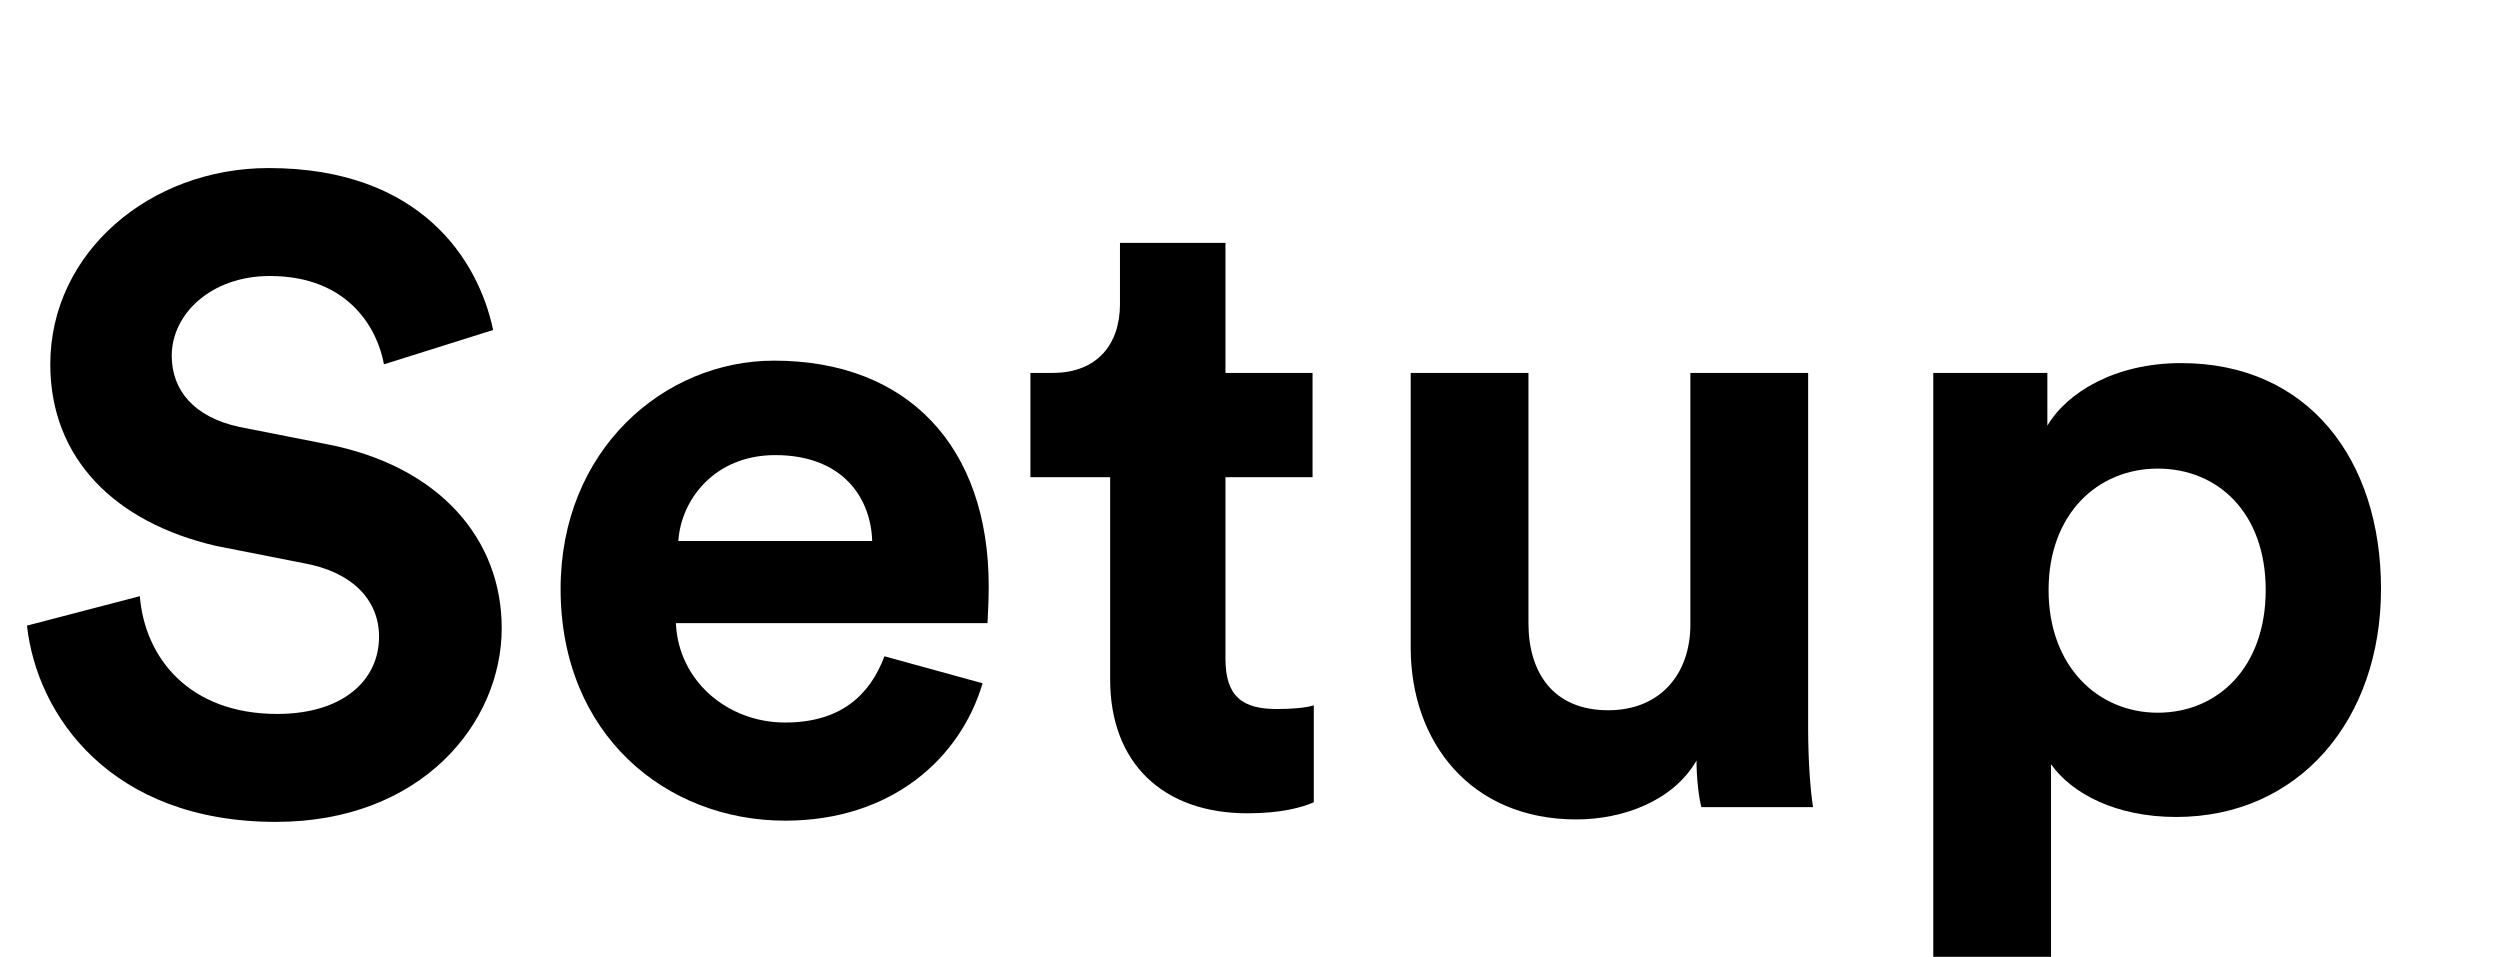 <?xml version="1.0" encoding="utf-8"?>
<!-- Generator: Adobe Illustrator 22.0.1, SVG Export Plug-In . SVG Version: 6.00 Build 0)  -->
<svg version="1.1" id="Layer_1" xmlns="http://www.w3.org/2000/svg" xmlns:xlink="http://www.w3.org/1999/xlink" x="0px" y="0px"
	 viewBox="0 0 203.8 78" style="enable-background:new 0 0 203.8 78;" xml:space="preserve">
<style type="text/css">
	.st0{fill:none;}
	.st1{enable-background:new    ;}
</style>
<rect x="3.9" y="-37.4" class="st0" width="662.4" height="158.7"/>
<rect y="13.7" class="st0" width="245" height="64.3"/>
<g class="st1">
	<path d="M31.3,29.7c-0.5-2.8-2.8-7.2-9.3-7.2c-4.8,0-8,3.1-8,6.5c0,2.8,1.8,5,5.5,5.8l7.1,1.4c9.3,1.8,14.3,7.8,14.3,15
		c0,7.8-6.6,15.8-18.4,15.8c-13.5,0-19.5-8.7-20.3-16l9.2-2.4c0.4,5,4,9.6,11.2,9.6c5.3,0,8.3-2.7,8.3-6.3c0-3-2.2-5.3-6.2-6
		l-7.1-1.4C9.4,42.6,4.1,37.4,4.1,29.7c0-9.1,8.1-16,17.8-16c12.4,0,17.1,7.5,18.3,13.2L31.3,29.7z"/>
	<path d="M80.1,55.7c-1.8,6.1-7.4,11.2-16.1,11.2c-9.7,0-18.3-7-18.3-18.9c0-11.3,8.4-18.6,17.4-18.6c10.9,0,17.5,7,17.5,18.4
		c0,1.4-0.1,2.8-0.1,3H55.1c0.2,4.7,4.2,8.1,8.9,8.1c4.5,0,6.9-2.2,8.1-5.4L80.1,55.7z M71.1,44.1c-0.1-3.5-2.4-7-7.9-7
		c-5,0-7.7,3.7-7.9,7H71.1z"/>
	<path d="M99.9,30.4h7.1v8.5h-7.1v14.8c0,3.1,1.4,4.1,4.2,4.1c1.2,0,2.4-0.1,3-0.3v7.9c-0.9,0.4-2.6,0.9-5.4,0.9
		c-6.9,0-11.2-4.1-11.2-10.9V38.9H84v-8.5h1.8c3.7,0,5.5-2.4,5.5-5.6v-5h8.6V30.4z"/>
	<path d="M138.3,62c-1.9,3.3-6,4.8-9.8,4.8c-8.6,0-13.5-6.3-13.5-14V30.4h9.6v20.4c0,4,2,7.1,6.5,7.1c4.2,0,6.7-2.9,6.7-7V30.4h9.6
		v29c0,2.7,0.2,5.2,0.4,6.4h-9.1C138.5,65.1,138.3,63.5,138.3,62z"/>
	<path d="M157.6,79.5V30.4h9.3v4.3c1.6-2.7,5.5-5.1,10.9-5.1c10.4,0,16.3,7.9,16.3,18.4c0,10.7-6.7,18.6-16.7,18.6
		c-4.9,0-8.5-1.9-10.2-4.3v17.1H157.6z M175.9,38.2c-4.9,0-8.9,3.7-8.9,9.9s4,10,8.9,10s8.8-3.7,8.8-10
		C184.7,41.8,180.8,38.2,175.9,38.2z"/>
</g>
</svg>
